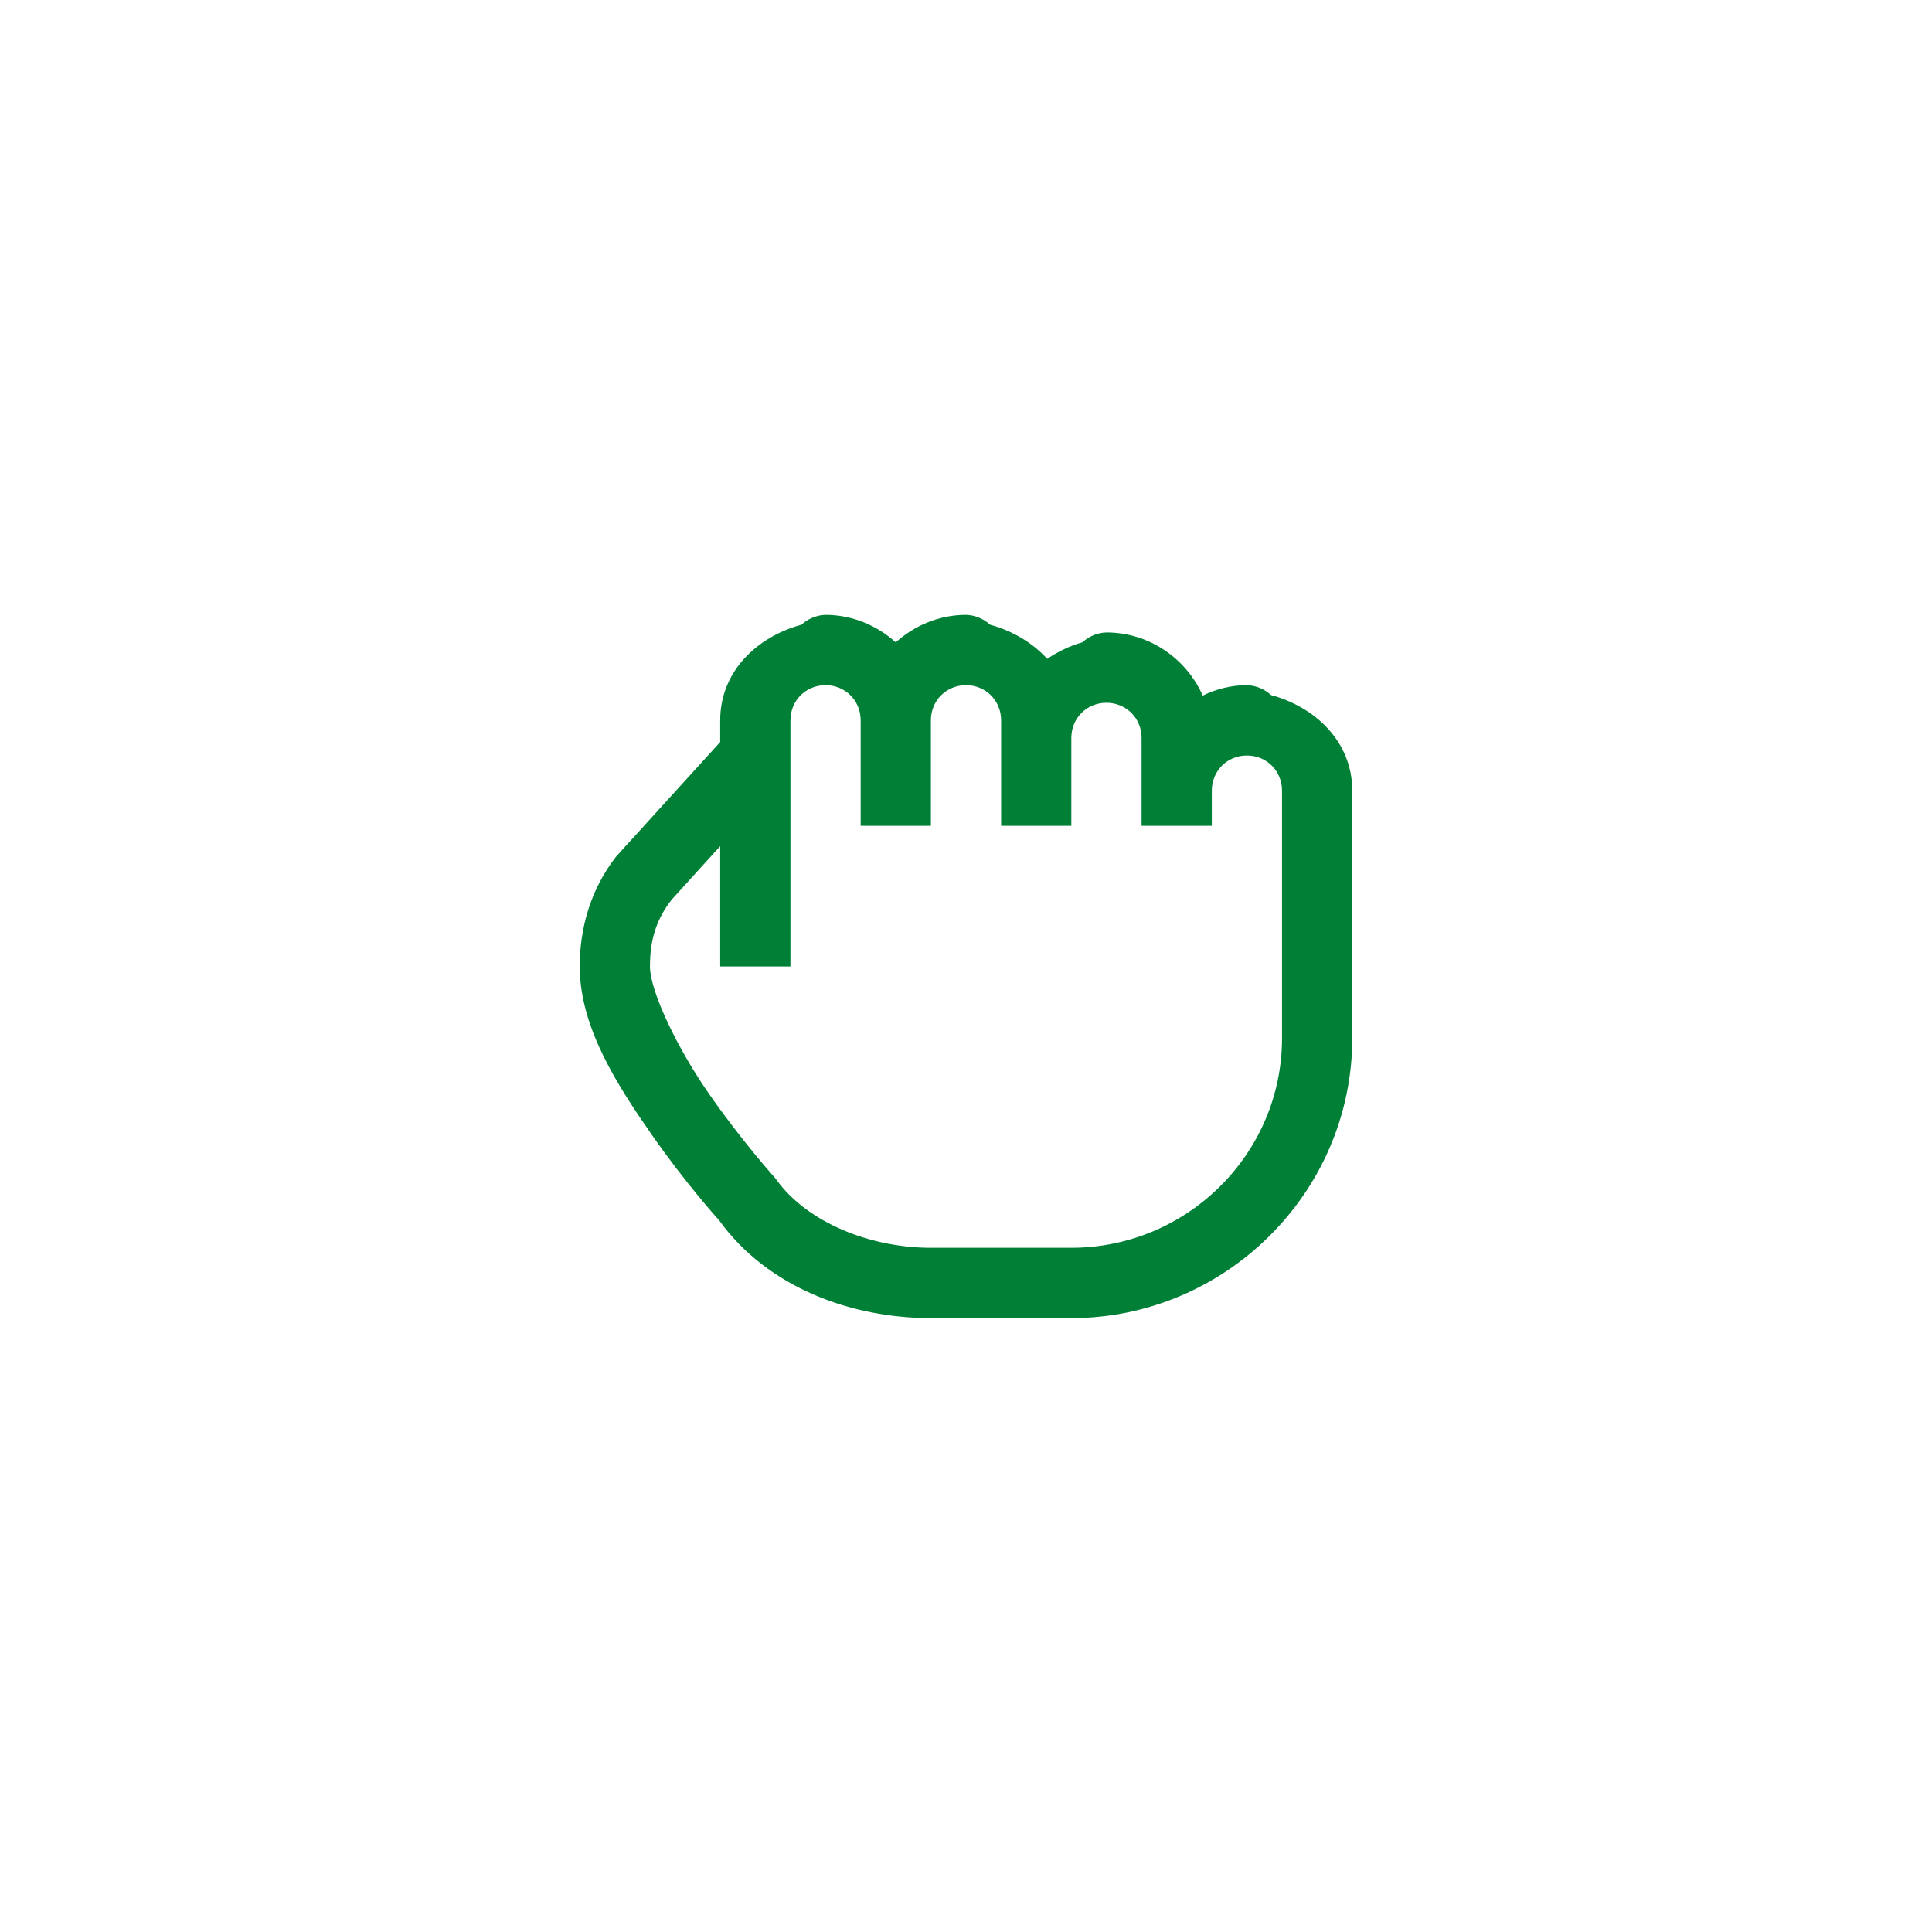 <svg xmlns="http://www.w3.org/2000/svg" width="375" viewBox="0 0 375 375" height="375" version="1.0"><defs><clipPath id="a"><path d="M 112.5 119.344 L 262.5 119.344 L 262.5 255.844 L 112.5 255.844 Z M 112.5 119.344"/></clipPath></defs><g clip-path="url(#a)"><path fill="#008037" d="M 160.238 119.344 C 158.48 119.398 156.828 120.09 155.551 121.262 C 146.871 123.609 139.789 130.383 139.789 139.82 L 139.789 144.031 L 119.875 165.945 C 119.77 166.105 119.609 166.211 119.504 166.371 C 114.656 172.664 112.527 180.074 112.527 187.594 C 112.527 199.484 119.93 210.789 126.637 220.438 C 133.133 229.719 139.152 236.383 139.578 236.863 C 149.004 249.926 165.242 255.844 180.684 255.844 L 207.945 255.844 C 237.766 255.844 262.473 231.477 262.473 201.512 L 262.473 153.469 C 262.473 144.031 255.391 137.258 246.711 134.914 C 245.434 133.742 243.781 133.047 242.023 132.992 C 238.938 132.992 236.062 133.742 233.453 135.02 C 230.258 127.82 223.07 122.758 214.762 122.758 C 213.004 122.809 211.355 123.504 210.078 124.676 C 207.629 125.367 205.336 126.488 203.262 127.875 C 200.387 124.73 196.5 122.438 192.188 121.262 C 190.906 120.09 189.258 119.398 187.5 119.344 C 182.281 119.344 177.488 121.422 173.867 124.676 C 170.246 121.422 165.457 119.344 160.238 119.344 Z M 160.238 132.992 C 164.07 132.992 167.055 135.98 167.055 139.82 L 167.055 160.293 L 180.684 160.293 L 180.684 139.82 C 180.684 135.98 183.668 132.992 187.5 132.992 C 191.332 132.992 194.316 135.98 194.316 139.82 L 194.316 160.293 L 207.945 160.293 L 207.945 143.23 C 207.945 139.391 210.93 136.406 214.762 136.406 C 218.598 136.406 221.578 139.391 221.578 143.23 L 221.578 160.293 L 235.211 160.293 L 235.211 153.469 C 235.211 149.629 238.191 146.645 242.023 146.645 C 245.859 146.645 248.84 149.629 248.84 153.469 L 248.84 201.512 C 248.84 223.957 230.418 242.195 207.945 242.195 L 180.684 242.195 C 168.863 242.195 156.672 237.289 150.652 228.918 C 150.492 228.703 150.332 228.492 150.172 228.332 C 150.172 228.332 143.996 221.453 137.82 212.602 C 131.645 203.805 126.16 192.5 126.16 187.594 C 126.16 182.477 127.332 178.582 130.312 174.691 L 139.789 164.238 L 139.789 187.594 L 153.422 187.594 L 153.422 139.82 C 153.422 135.98 156.402 132.992 160.238 132.992 Z M 160.238 132.992"/></g></svg>